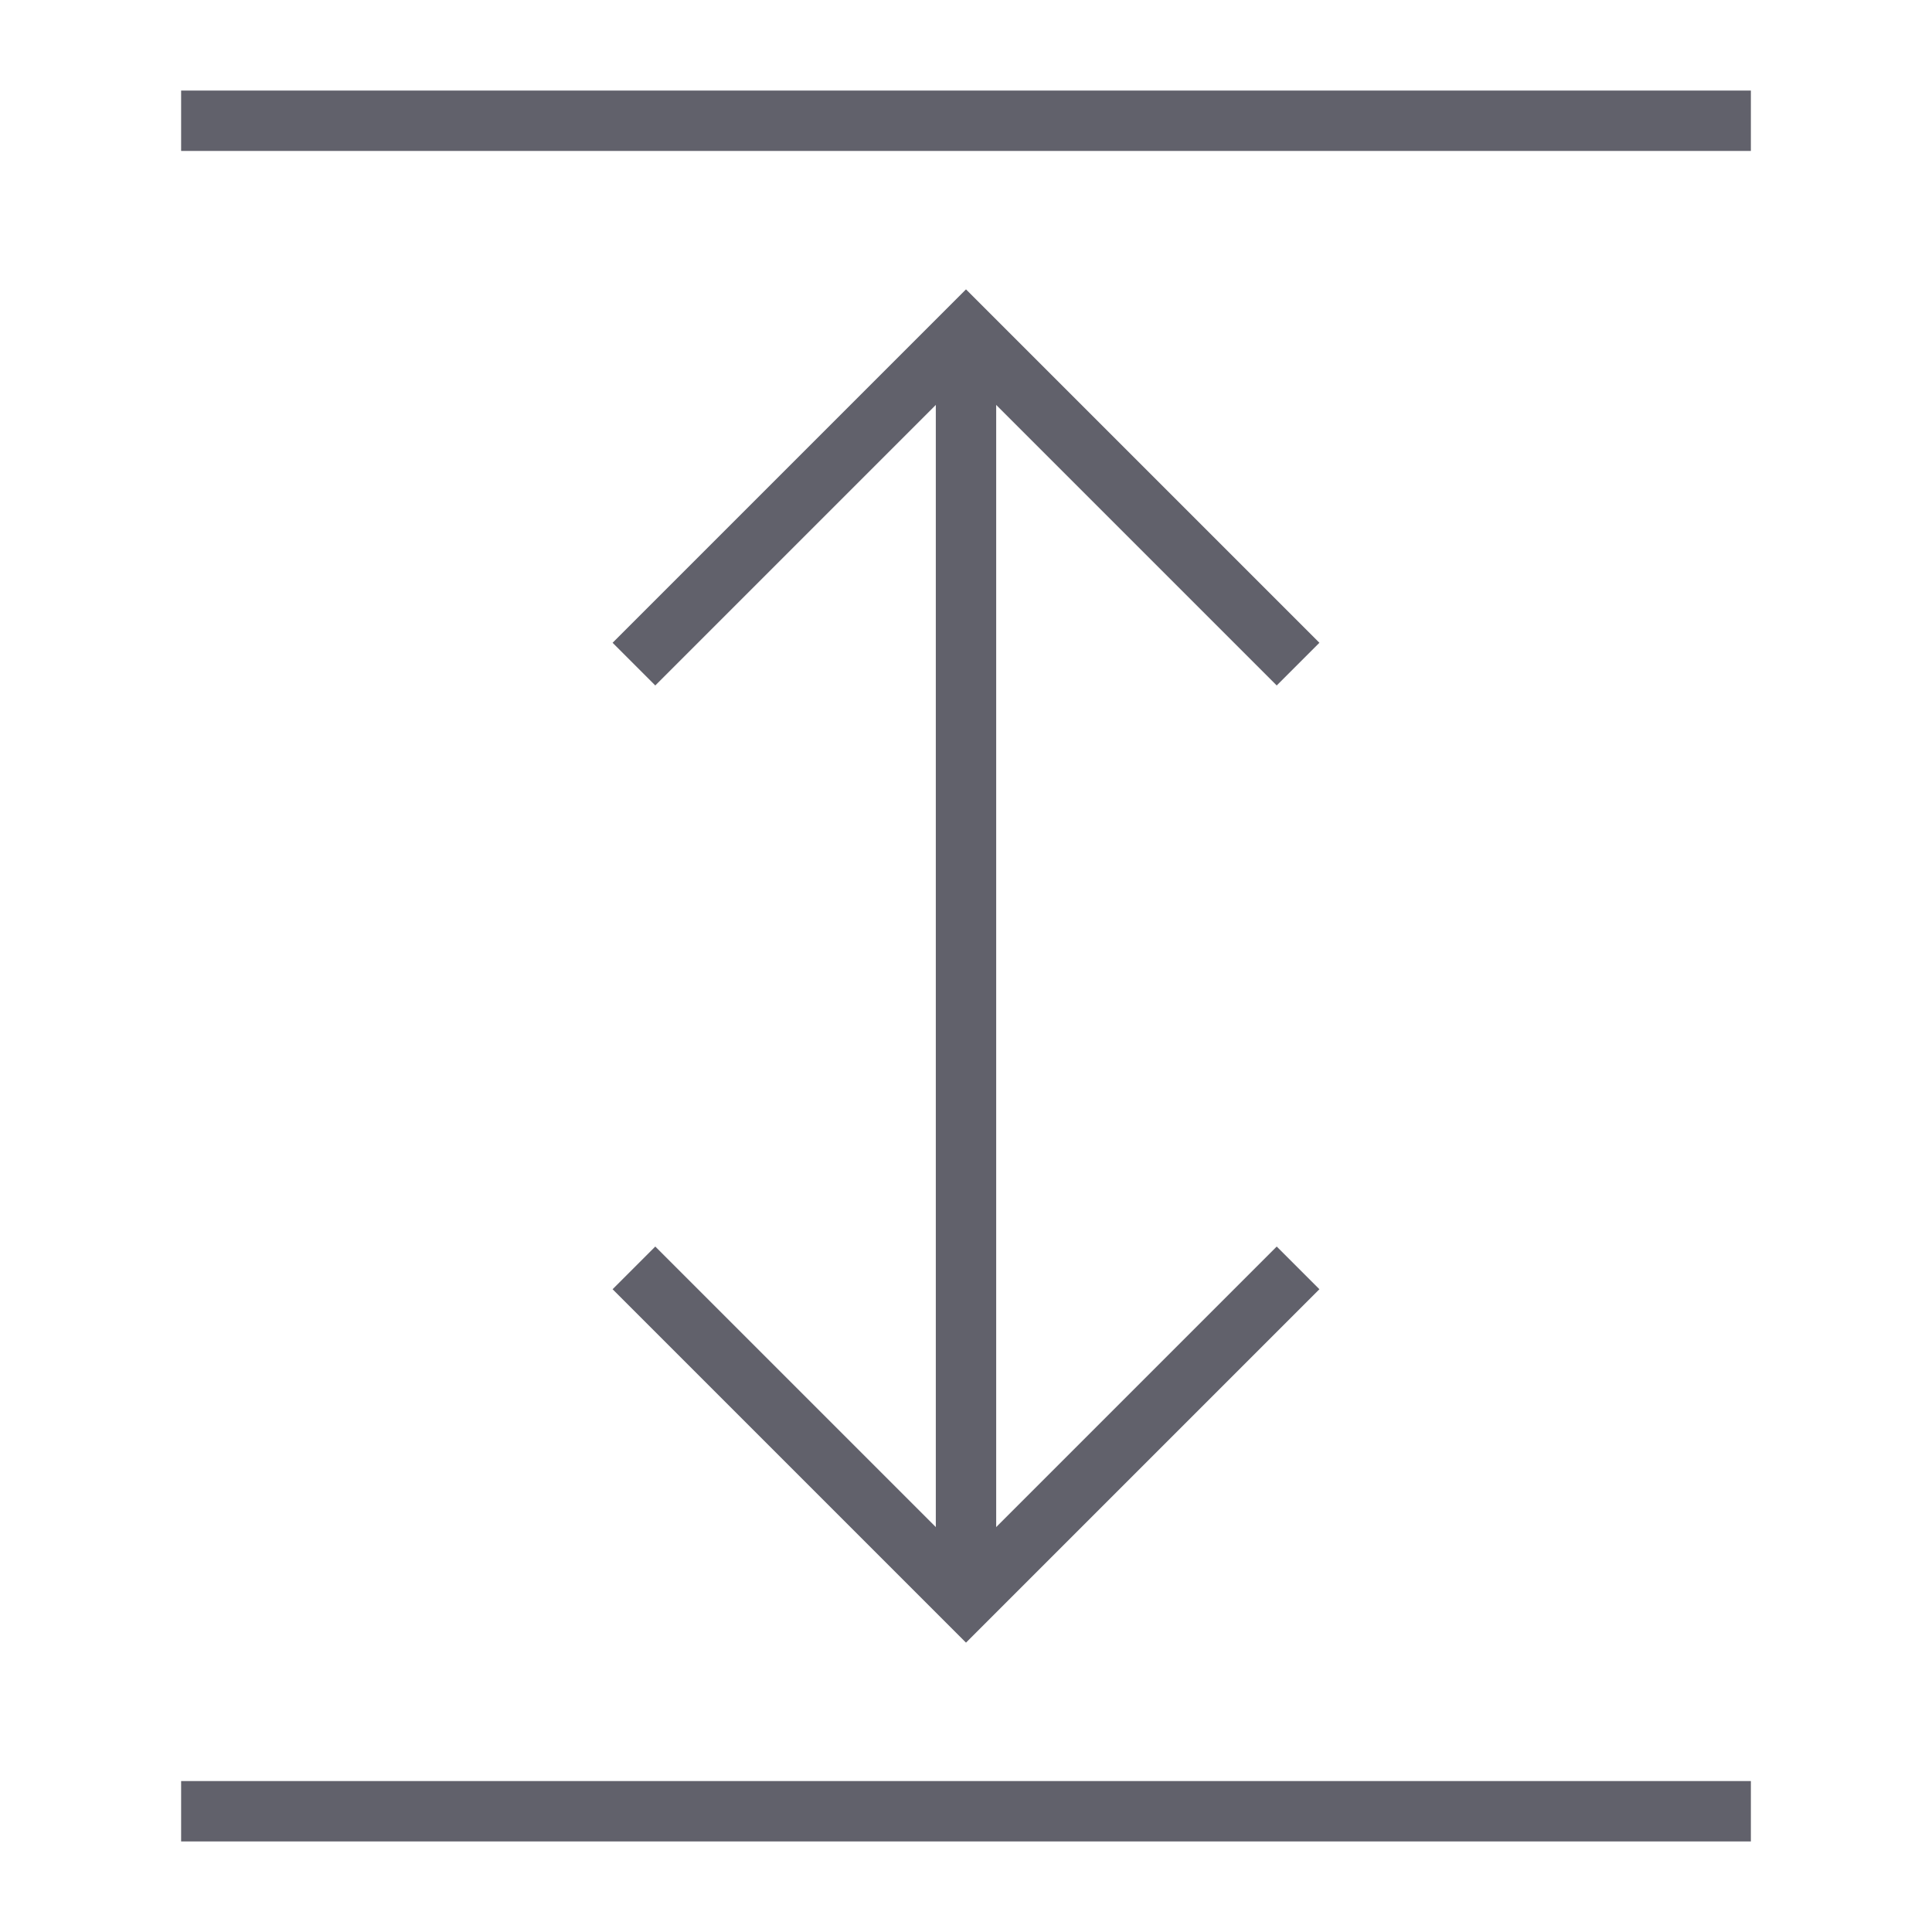 <svg xmlns="http://www.w3.org/2000/svg" height="24" width="24" viewBox="0 0 64 64"><line data-cap="butt" data-color="color-2" x1="32" y1="11" x2="32" y2="53" fill="none" stroke="#61616b" stroke-width="2"></line><polyline data-color="color-2" points="43 42 32 53 21 42" fill="none" stroke="#61616b" stroke-width="2"></polyline><polyline data-color="color-2" points="21 22 32 11 43 22" fill="none" stroke="#61616b" stroke-width="2"></polyline><line x1="58" y1="4" x2="6" y2="4" fill="none" stroke="#61616b" stroke-width="2"></line><line x1="58" y1="60" x2="6" y2="60" fill="none" stroke="#61616b" stroke-width="2"></line></svg>